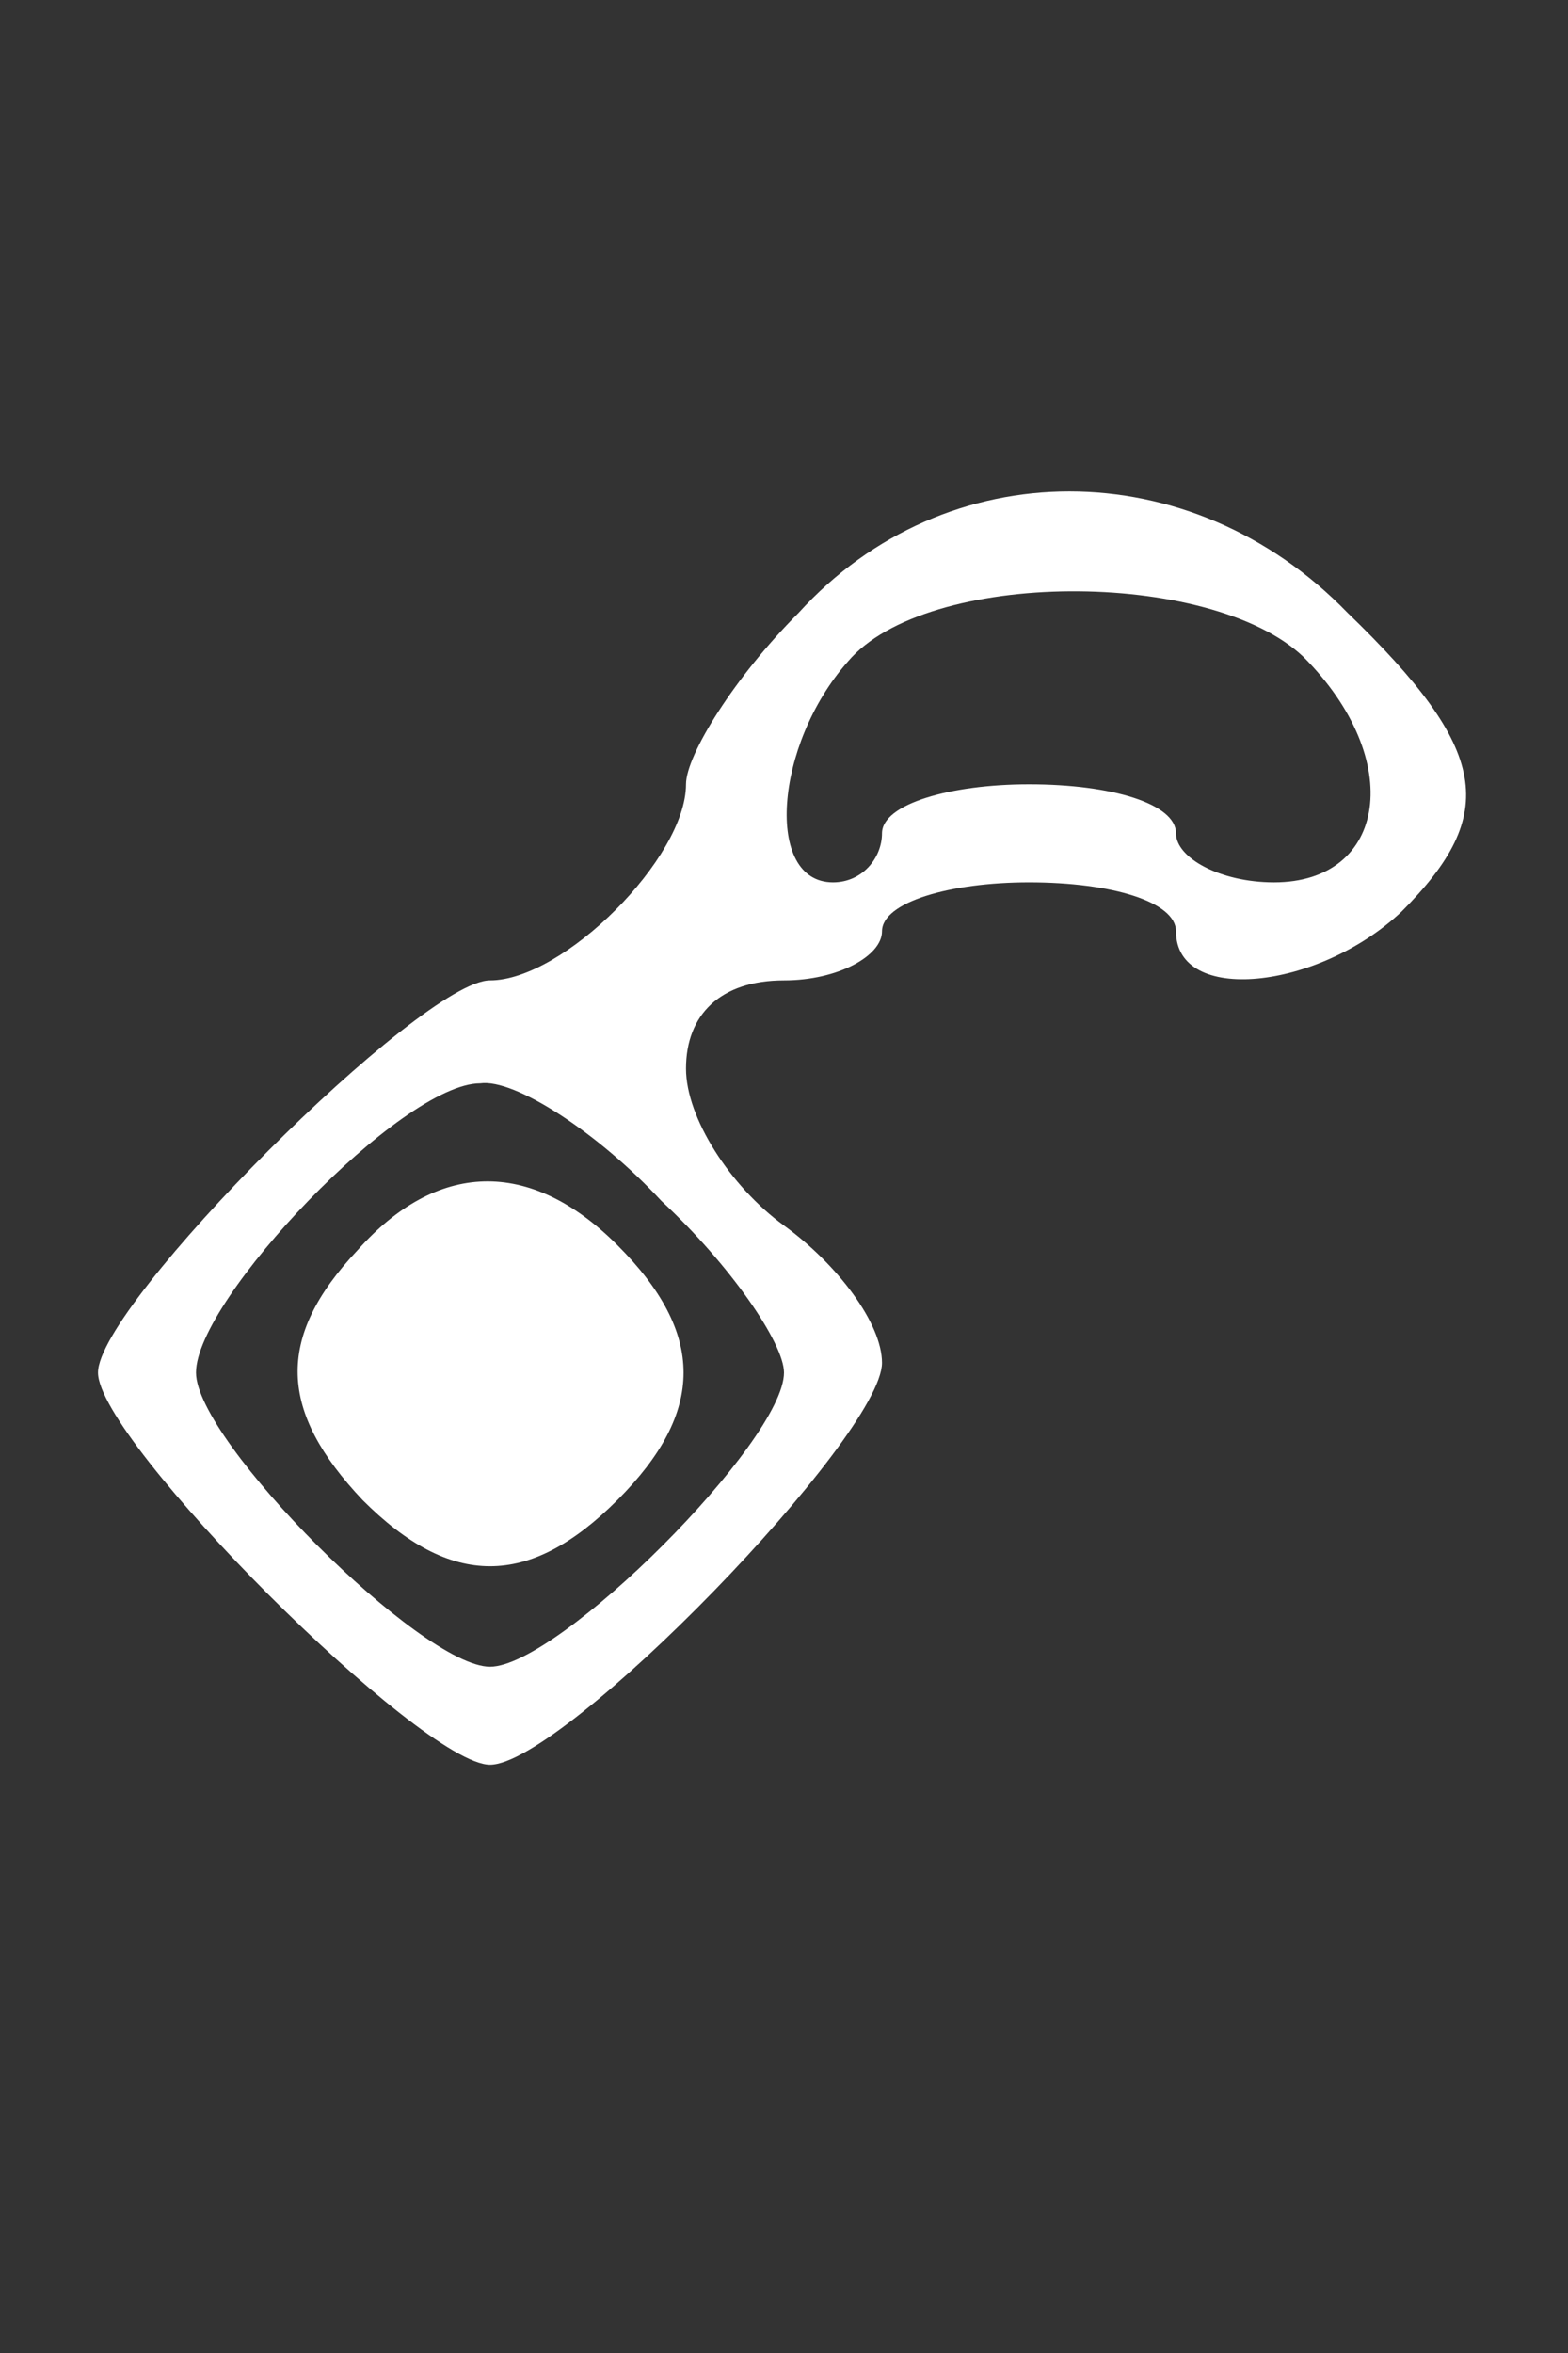 <?xml version="1.0" standalone="no"?>
<!DOCTYPE svg PUBLIC "-//W3C//DTD SVG 20010904//EN"
 "http://www.w3.org/TR/2001/REC-SVG-20010904/DTD/svg10.dtd">
<svg version="1.0" xmlns="http://www.w3.org/2000/svg"
 width="32pt" height="48pt" viewBox="0 0 32 48"
 preserveAspectRatio="xMidYMid meet">
<rect x="0" y="0" width="32" height="48" fill="#333333" stroke="none"/>
<g transform="translate(0,48) scale(0.1,-0.1)"
fill="#ffffff" stroke="none">
<path d="M163 355 c-13 -13 -23 -29 -23 -35 0 -15 -25 -40 -40 -40 -14 0 -80
-66 -80 -80 0 -14 66 -80 80 -80 15 0 80 67 80 82 0 8 -9 20 -20 28 -11 8 -20
22 -20 32 0 11 7 18 20 18 11 0 20 5 20 10 0 6 14 10 30 10 17 0 30 -4 30 -10
0 -15 29 -12 46 4 20 20 18 33 -11 61 -32 33 -82 33 -112 0z m103 -9 c21 -21
17 -46 -6 -46 -11 0 -20 5 -20 10 0 6 -13 10 -30 10 -16 0 -30 -4 -30 -10 0
-5 -4 -10 -10 -10 -14 0 -12 28 3 45 16 19 74 19 93 1z m-131 -111 c14 -13 25
-29 25 -35 0 -14 -46 -60 -60 -60 -14 0 -60 46 -60 60 0 15 42 59 58 59 7 1
24 -10 37 -24z"/>
<path d="M73 225 c-17 -18 -16 -33 1 -51 18 -18 34 -18 52 0 18 18 18 34 0 52
-18 18 -37 17 -53 -1z"/>
</g>
</svg>
